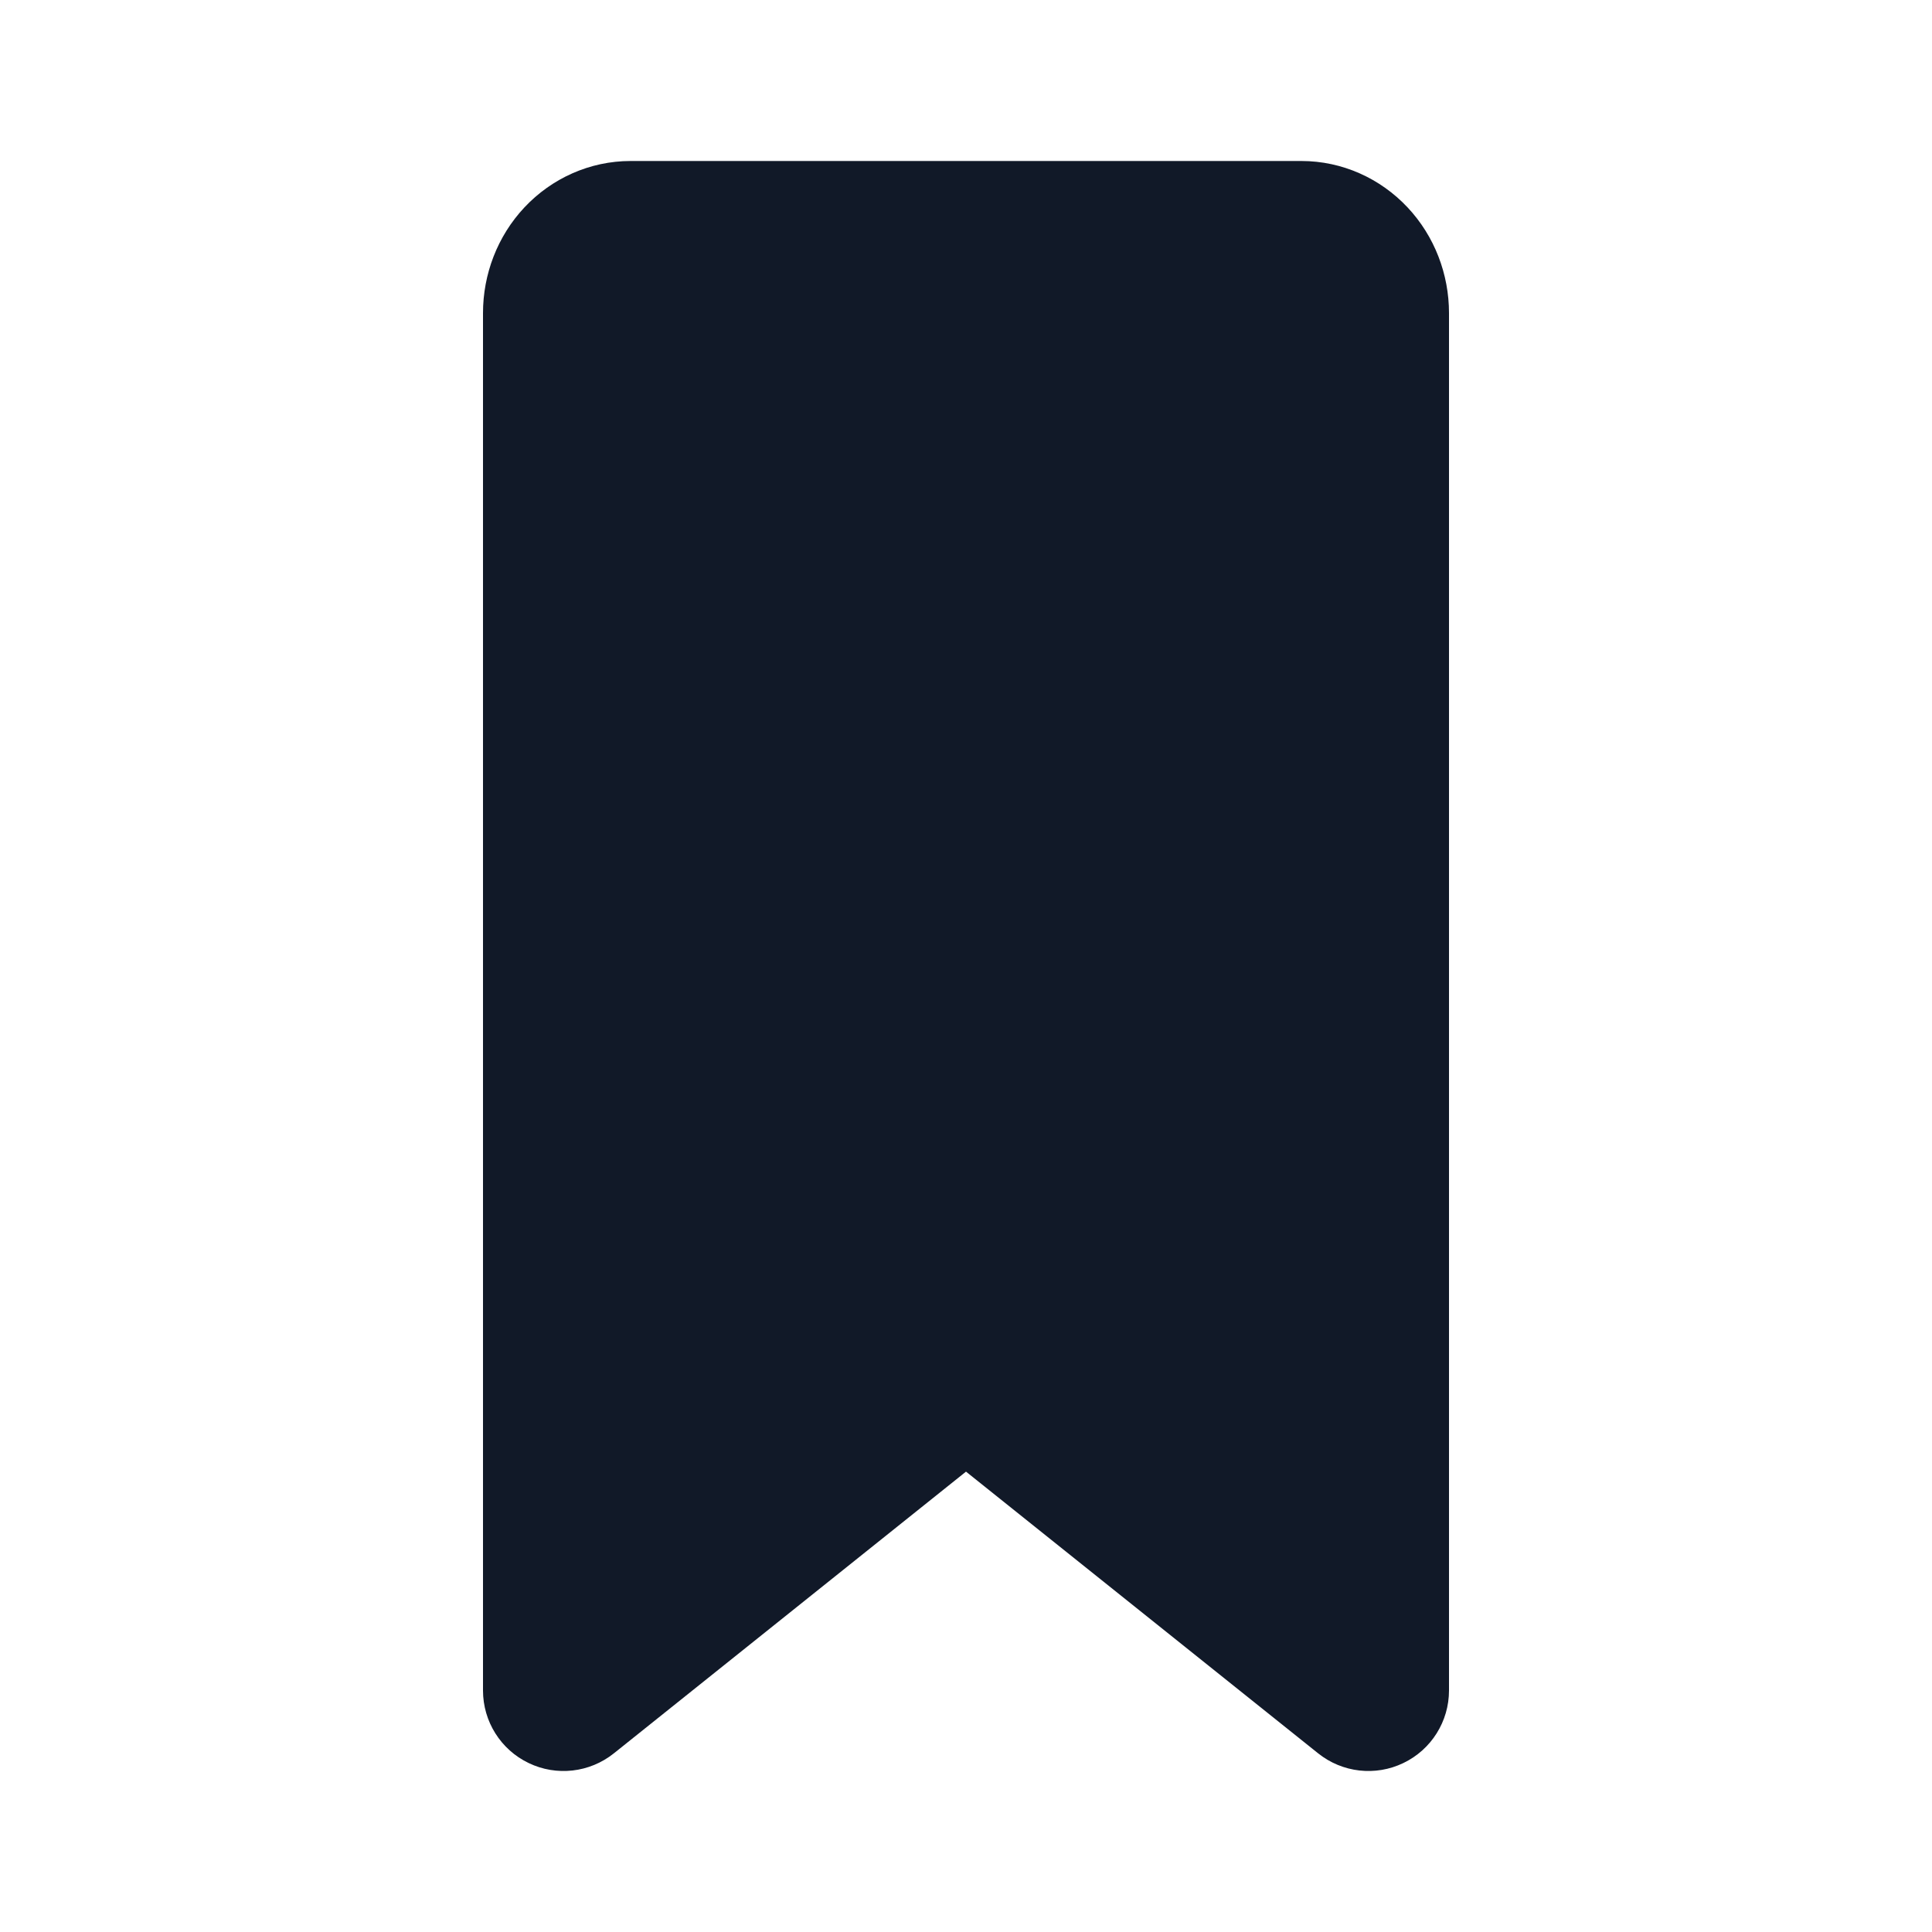 <svg width="24" height="24" viewBox="0 0 24 24" fill="none" xmlns="http://www.w3.org/2000/svg">
<path d="M7.833 2C7.326 2 6.853 2.216 6.515 2.576C6.178 2.935 6 3.408 6 3.889V21C6 21.384 6.22 21.735 6.567 21.901C6.913 22.068 7.325 22.021 7.625 21.781L12 18.281L16.375 21.781C16.675 22.021 17.087 22.068 17.433 21.901C17.78 21.735 18 21.384 18 21V3.889C18 3.408 17.822 2.935 17.485 2.576C17.147 2.216 16.674 2 16.167 2H7.833Z" fill="#111928"/>
</svg>
